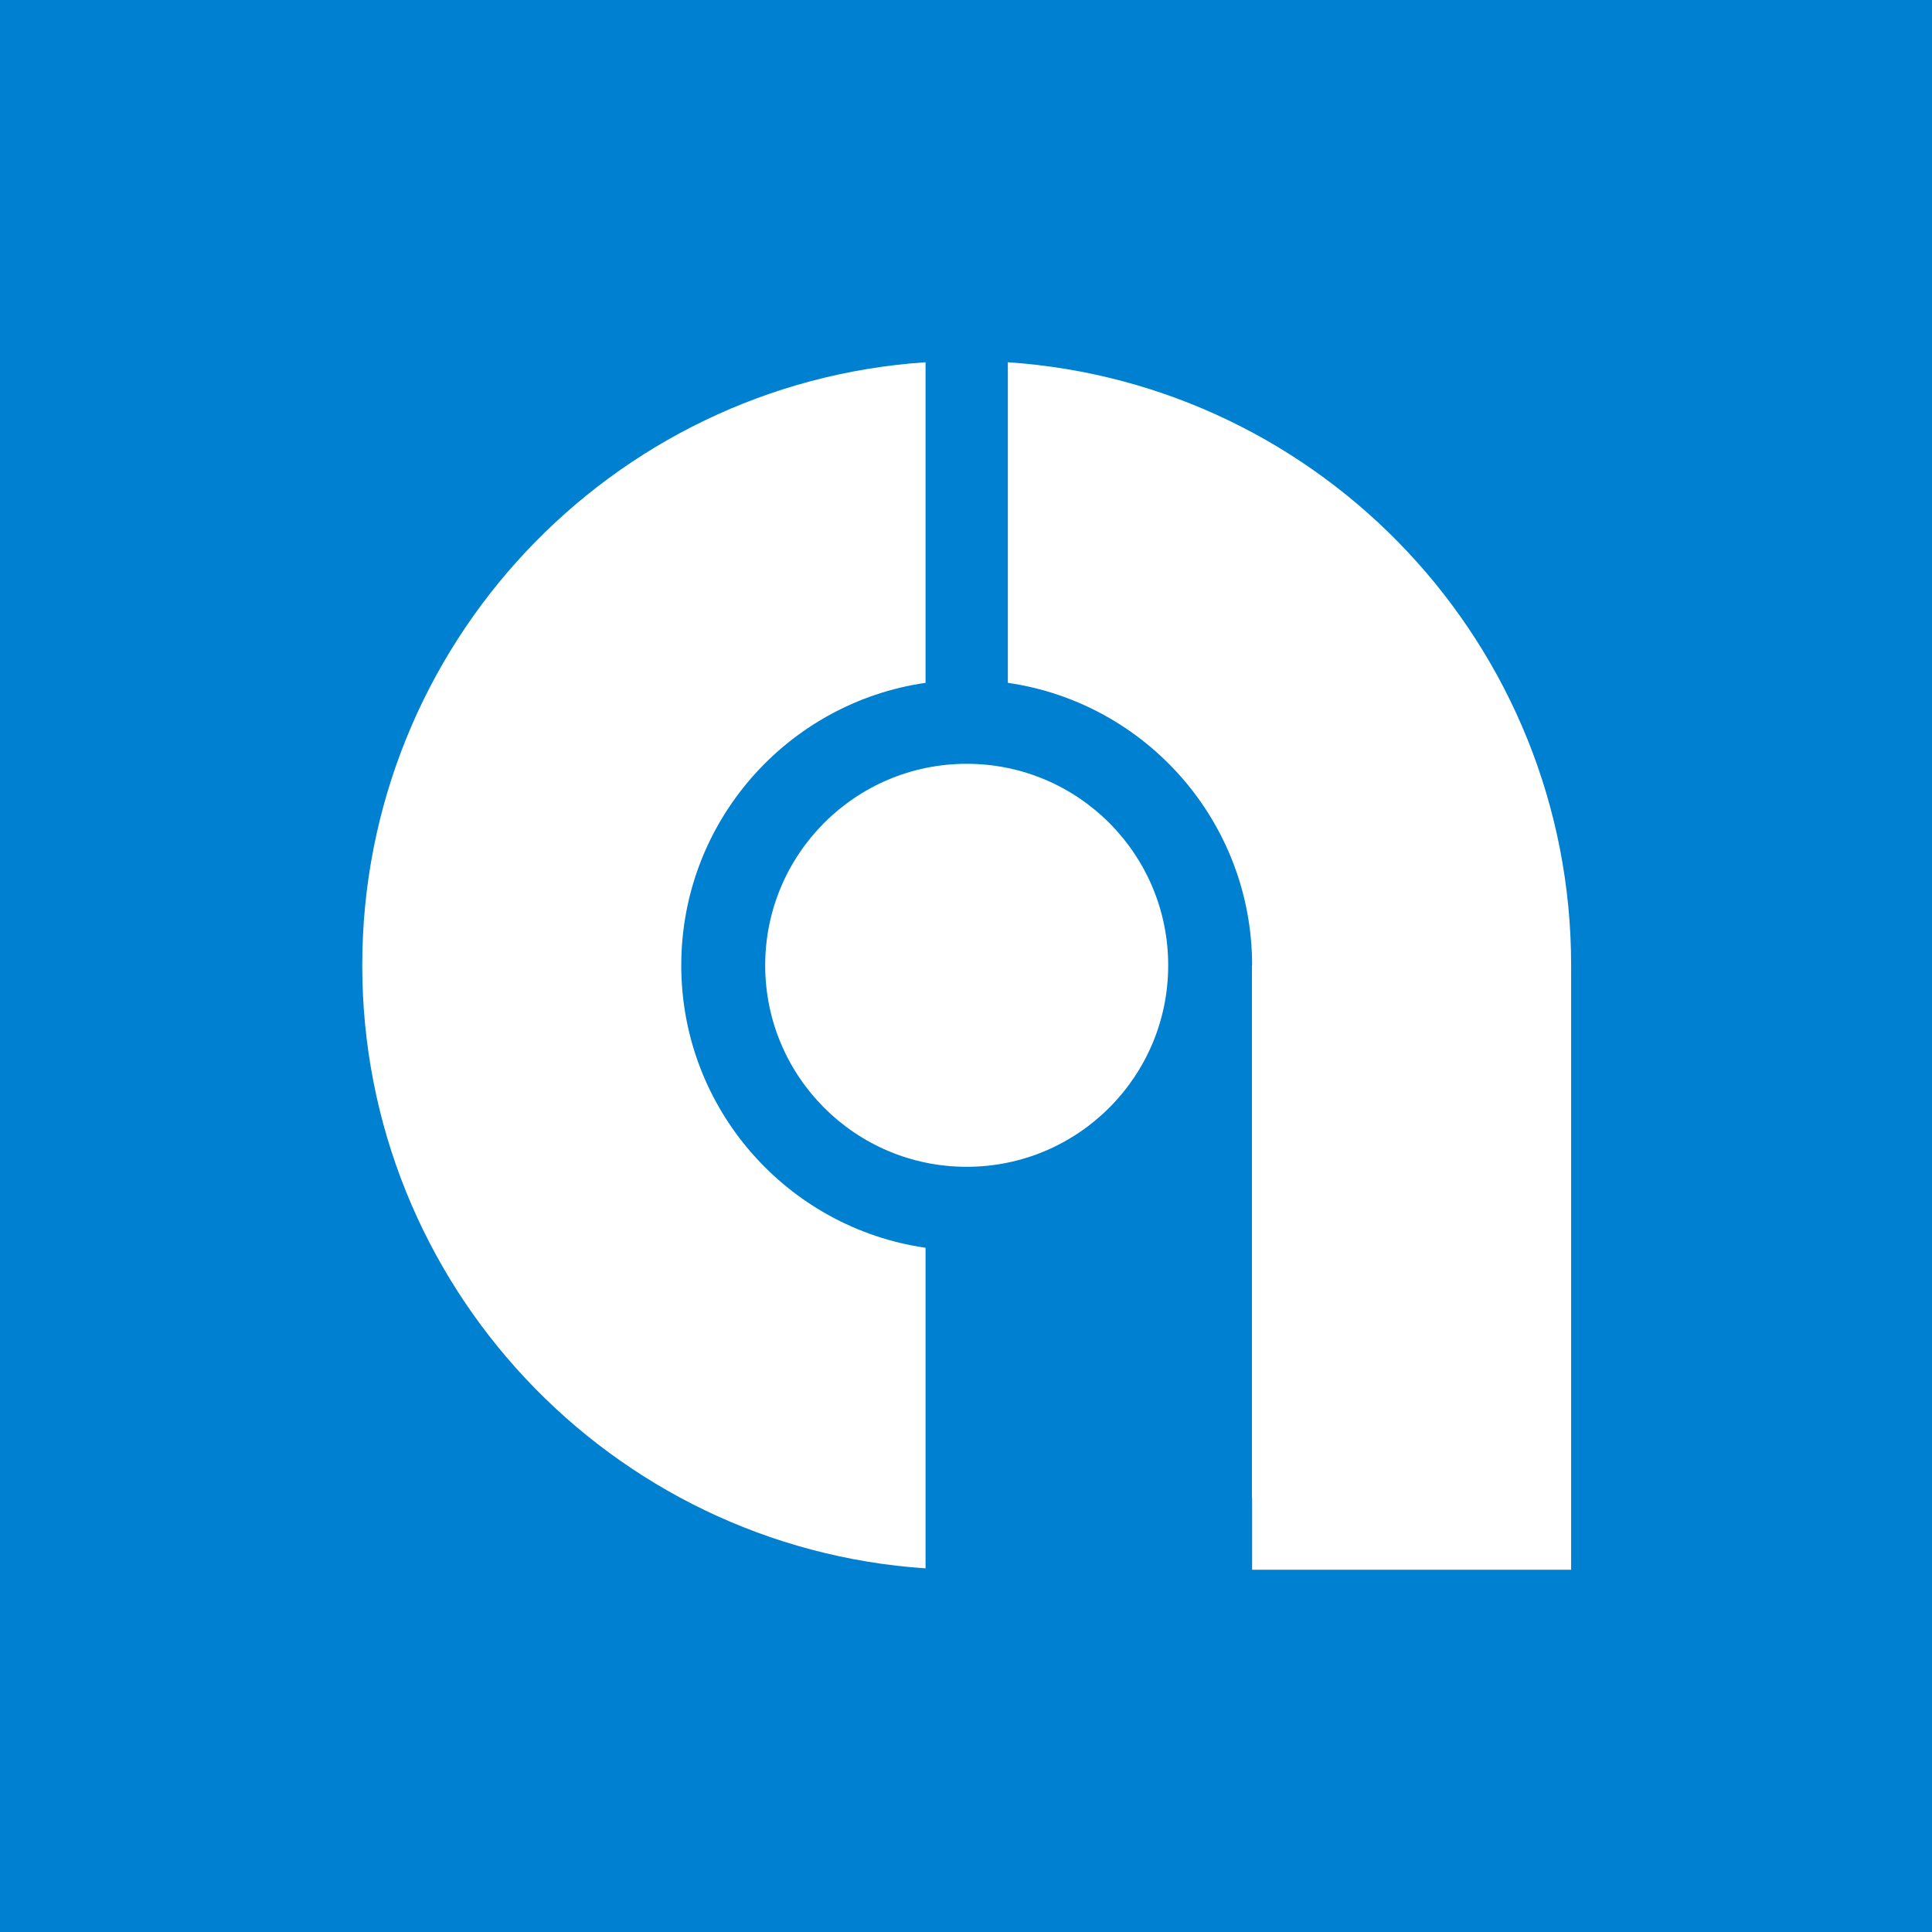 <svg width="32" height="32" viewBox="0 0 32 32" fill="none" xmlns="http://www.w3.org/2000/svg">
<rect width="32" height="32" fill="#0080D1"/>
<path d="M19.349 15.989C19.349 17.832 17.855 19.326 16.011 19.326C14.168 19.326 12.674 17.832 12.674 15.989C12.674 14.146 14.168 12.651 16.011 12.651C17.855 12.651 19.349 14.146 19.349 15.989Z" fill="white"/>
<path d="M20.739 15.987H26.023V26H20.739V15.987Z" fill="white"/>
<path d="M20.739 15.989C20.739 13.609 18.981 11.64 16.693 11.31V6C21.904 6.35 26.023 10.688 26.023 15.989C26.023 19.809 23.883 23.13 20.736 24.817V16.147C20.738 16.094 20.739 16.041 20.739 15.989Z" fill="white"/>
<path d="M15.33 20.667C13.042 20.337 11.284 18.368 11.284 15.989C11.284 13.609 13.042 11.64 15.33 11.31V6C10.119 6.35 6 10.688 6 15.989C6 21.289 10.119 25.627 15.33 25.977V20.667Z" fill="white"/>
</svg>
